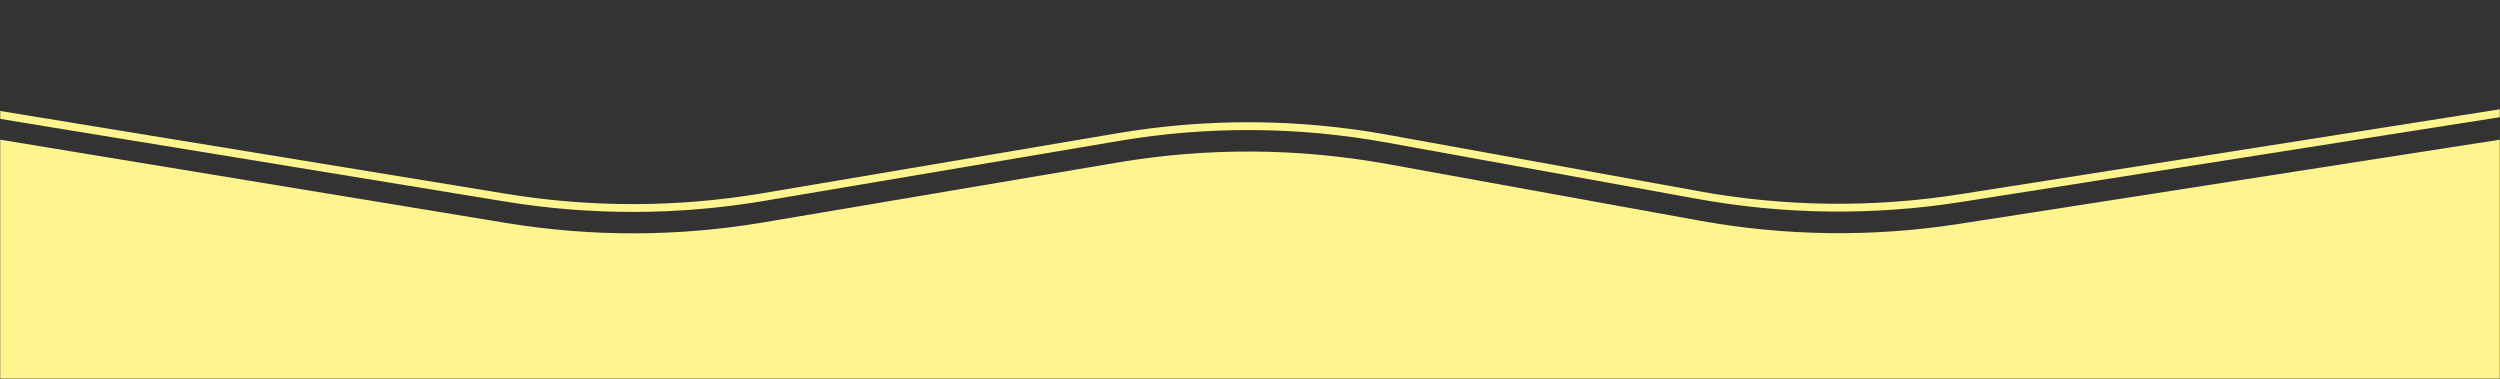 <svg width="1280" height="194" viewBox="0 0 1280 194" fill="none" xmlns="http://www.w3.org/2000/svg">
<rect x="0" y="0" width="1280" height="194" fill="#333333" stroke="none"/>
<mask id="mask0_1984_3268" style="mask-type:alpha" maskUnits="userSpaceOnUse" x="0" y="0" width="1280" height="194">
<rect width="1280" height="194" fill="#D9D9D9"/>
</mask>
<g mask="url(#mask0_1984_3268)">
<path d="M-9 556.5V57.354L259.006 101.224C302.705 108.377 347.286 108.261 390.947 100.881L572.738 70.152C618.225 62.463 664.702 62.74 710.094 70.973L869.495 99.881C913.834 107.922 959.209 108.451 1003.72 101.446L1284 57.339V556.5H-9Z" stroke="#FFF48D" stroke-width="4"/>
<path d="M-9 153V652.146L259.006 608.276C302.705 601.123 347.286 601.239 390.947 608.619L572.738 639.348C618.225 647.037 664.702 646.759 710.094 638.527L869.495 609.619C913.834 601.578 959.209 601.049 1003.72 608.054L1284 652.161V153H-9Z" stroke="#FFF48D" stroke-width="4"/>
<path fill-rule="evenodd" clip-rule="evenodd" d="M259.156 114.161L0 71.5V129.333V573.5V631.333L259.156 588.672C302.751 581.496 347.233 581.591 390.797 588.955L572.404 619.653C618.12 627.381 664.831 627.102 710.451 618.828L870.172 589.862C914.081 581.899 959.013 581.339 1003.11 588.207L1280 631.333V573.5V129.333V71.5L1003.11 114.626C959.013 121.494 914.081 120.934 870.172 112.971L710.451 84.005C664.831 75.731 618.12 75.452 572.404 83.18L390.797 113.878C347.233 121.242 302.751 121.337 259.156 114.161Z" fill="#FFF48D"/>
</g>
</svg>
